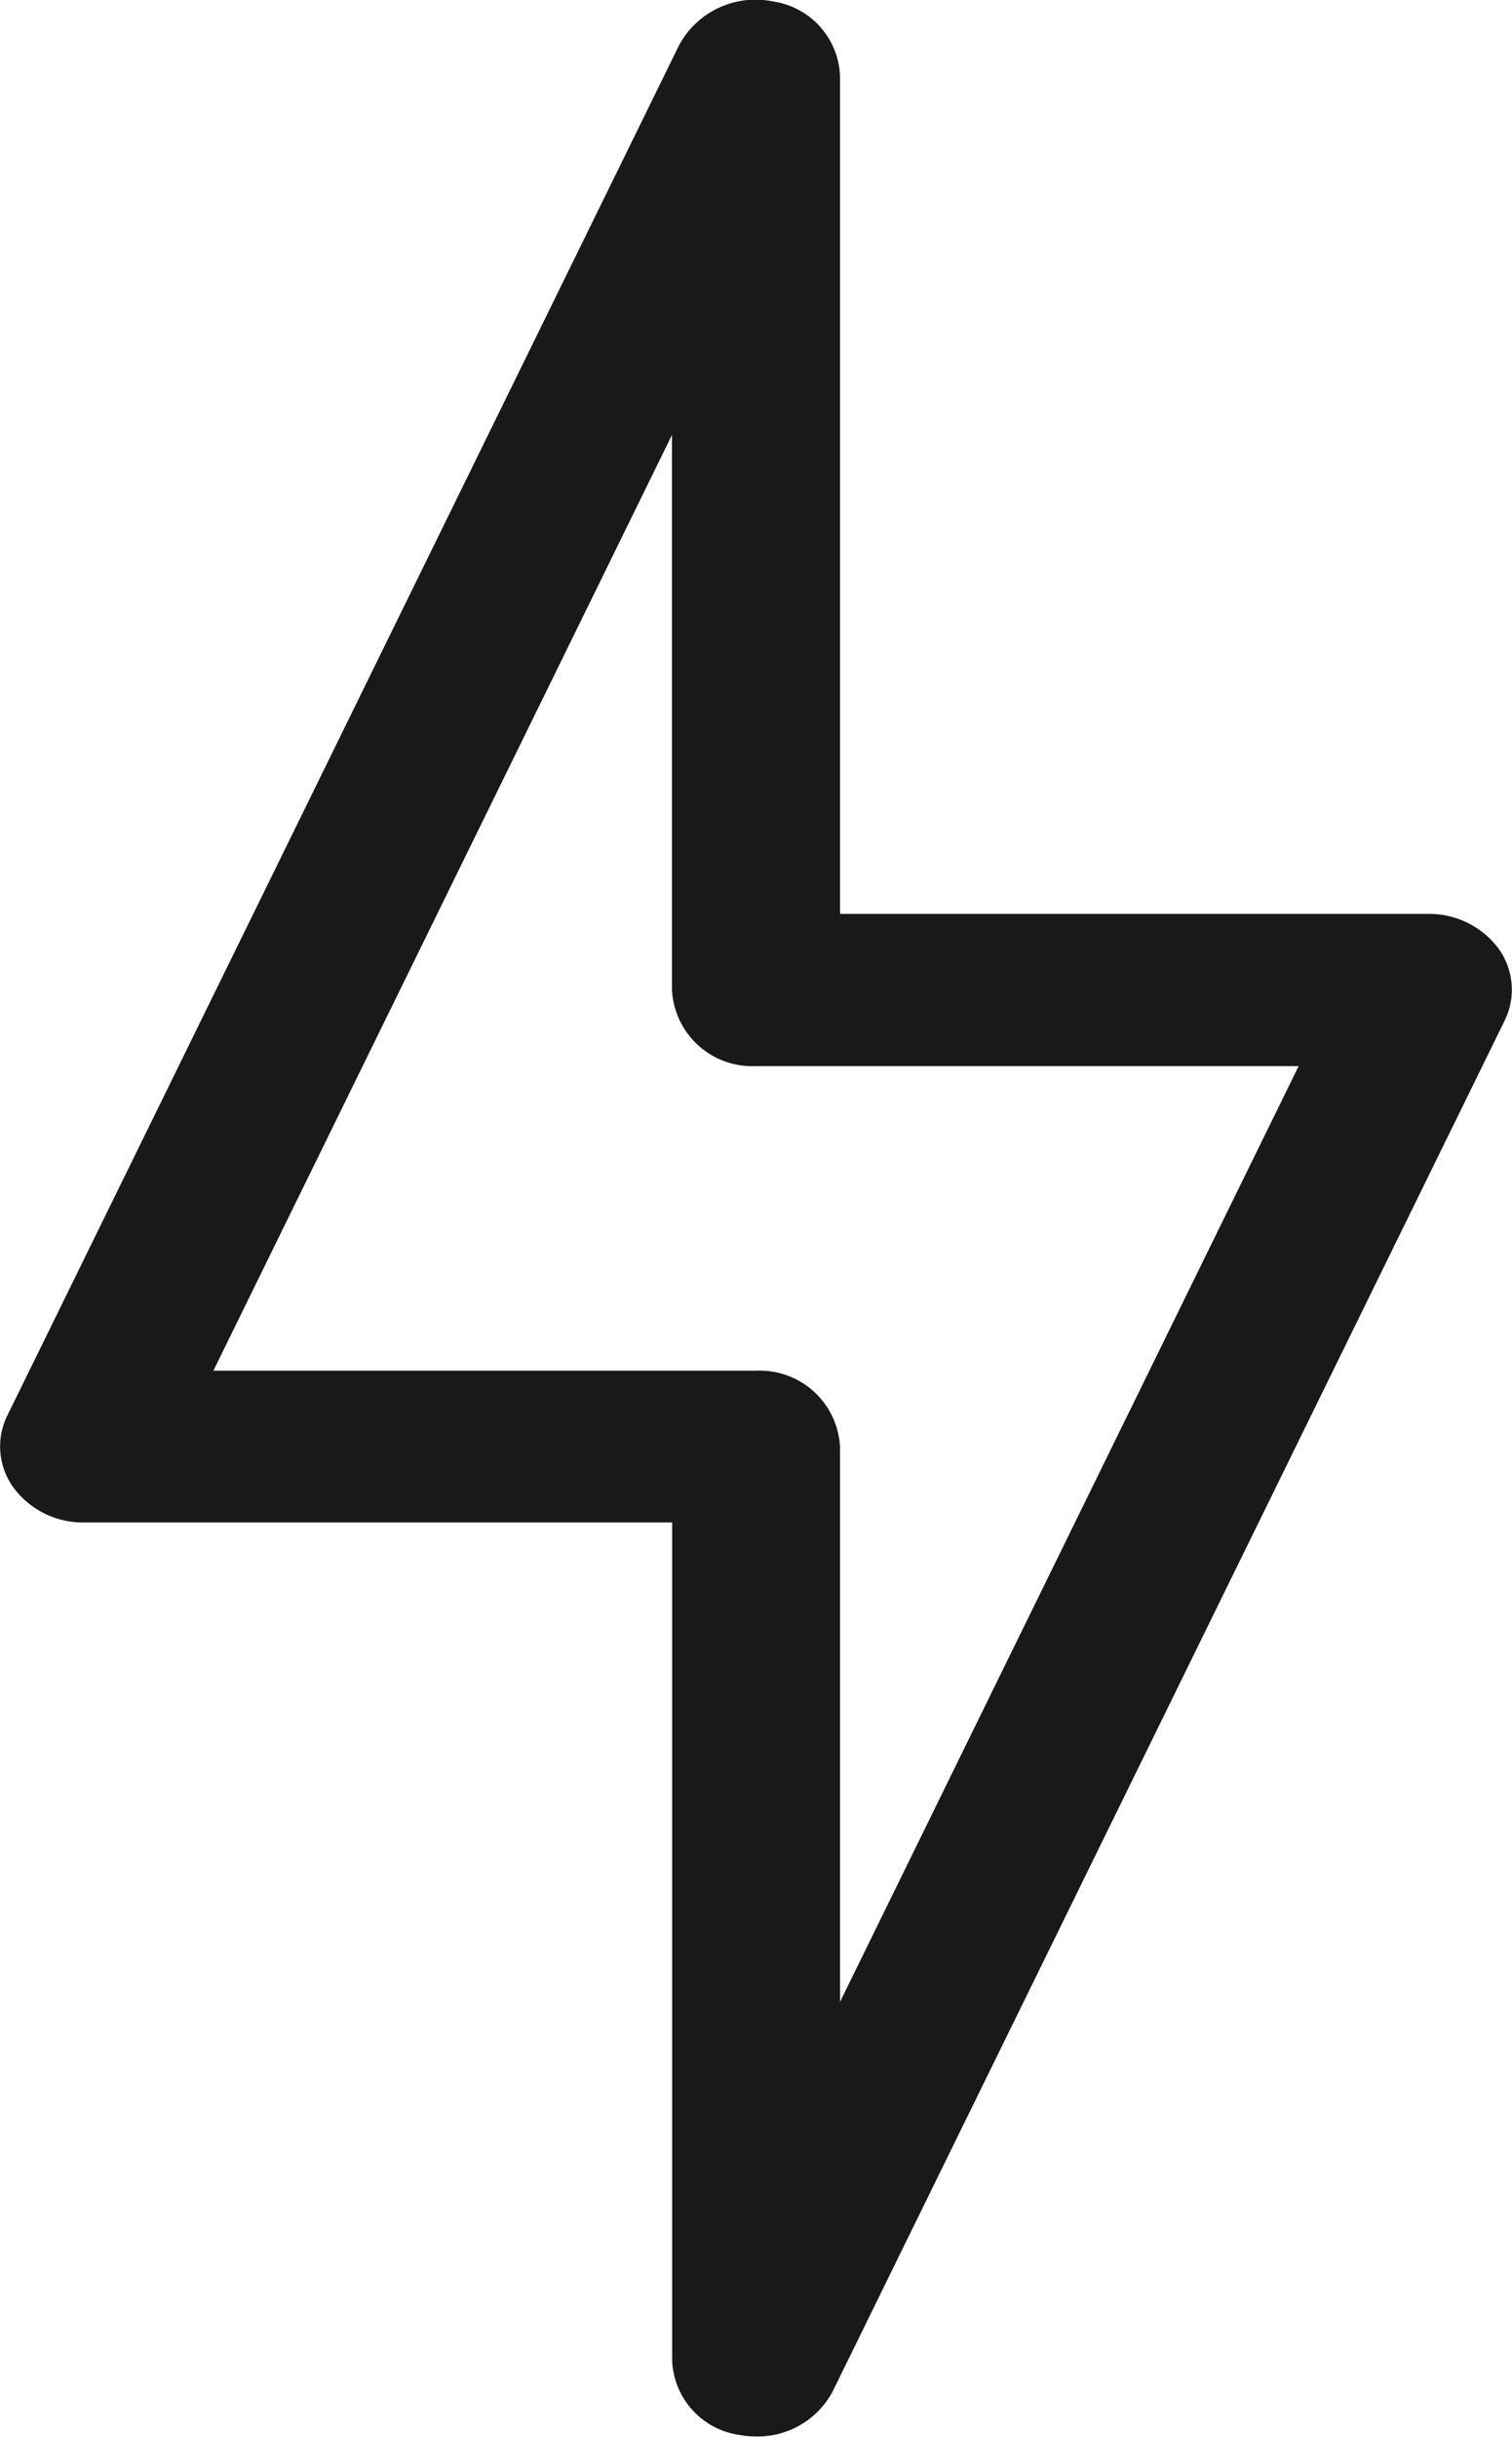 <svg xmlns="http://www.w3.org/2000/svg" width="17.51" height="28.211" viewBox="0 0 17.51 28.211">
  <g id="thunder" opacity="0.9">
    <g id="Group_3" data-name="Group 3" transform="translate(0 0)">
      <path id="Path_5" data-name="Path 5" d="M129.343,10.98a1,1,0,0,0-.815-.4h-6.81V.88a.907.907,0,0,0-.77-.862,1.006,1.006,0,0,0-1.091.5l-7.782,15.869a.809.809,0,0,0,.074.838,1,1,0,0,0,.815.4h6.81v9.7a.907.907,0,0,0,.77.862,1.14,1.14,0,0,0,.2.019.984.984,0,0,0,.889-.522l7.782-15.869A.812.812,0,0,0,129.343,10.98Zm-7.625,12.195V16.75a.931.931,0,0,0-.973-.882h-6.284l5.311-10.833V11.46a.931.931,0,0,0,.973.882h6.284Z" transform="translate(-111.99 0)"/>
    </g>
  </g>
</svg>
